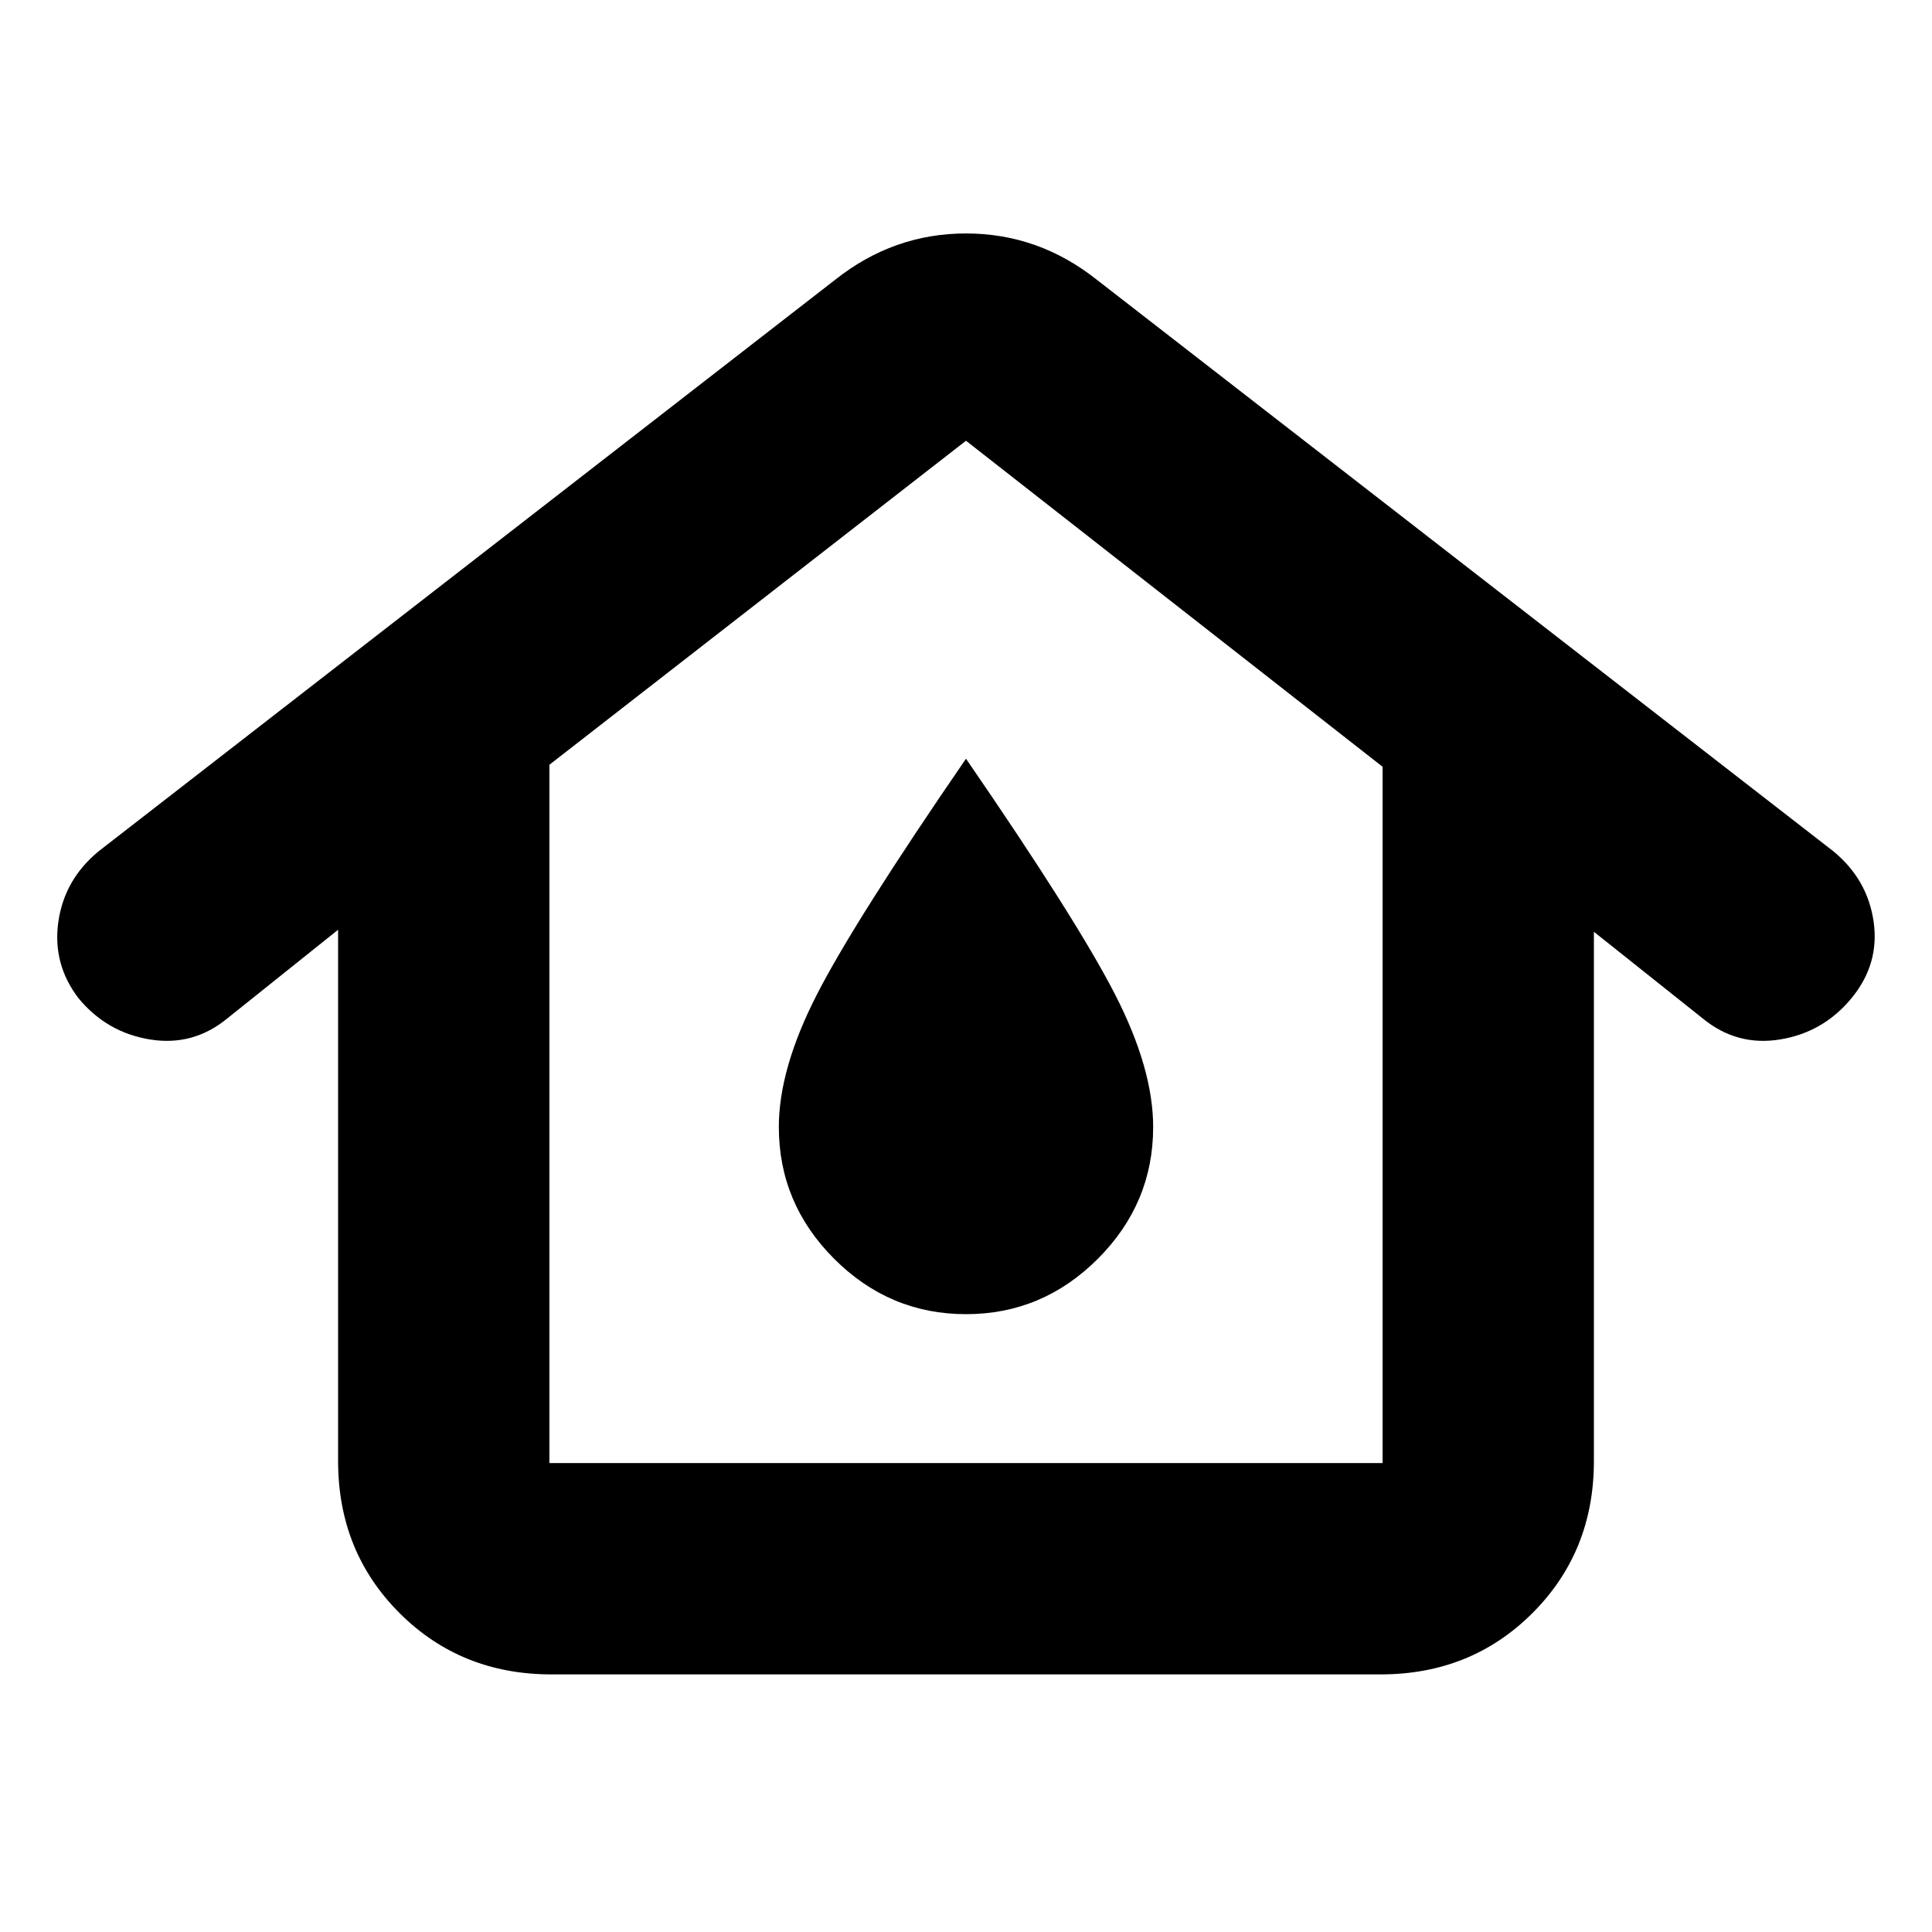 <svg xmlns="http://www.w3.org/2000/svg" height="24" viewBox="0 -960 960 960" width="24"><path d="M273-233h414v-346L480-741 273-580v347Zm1 105q-45 0-75.5-30.5T168-234v-264l-55 44q-17 14-38.5 10.5T39-464q-13-17-10-38t20-35l366-284q29-23 65-23t65 23l366 284q17 14 20 35t-11 38q-14 17-35.5 20.5T846-454l-54-43v263q0 45-30.5 75.5T686-128H274Zm206-179q38 0 65.5-27.5T573-400q0-29-19-66t-74-117q-55 80-74 117t-19 66q0 38 27.5 65.5T480-307Zm0-93Z"/></svg>
